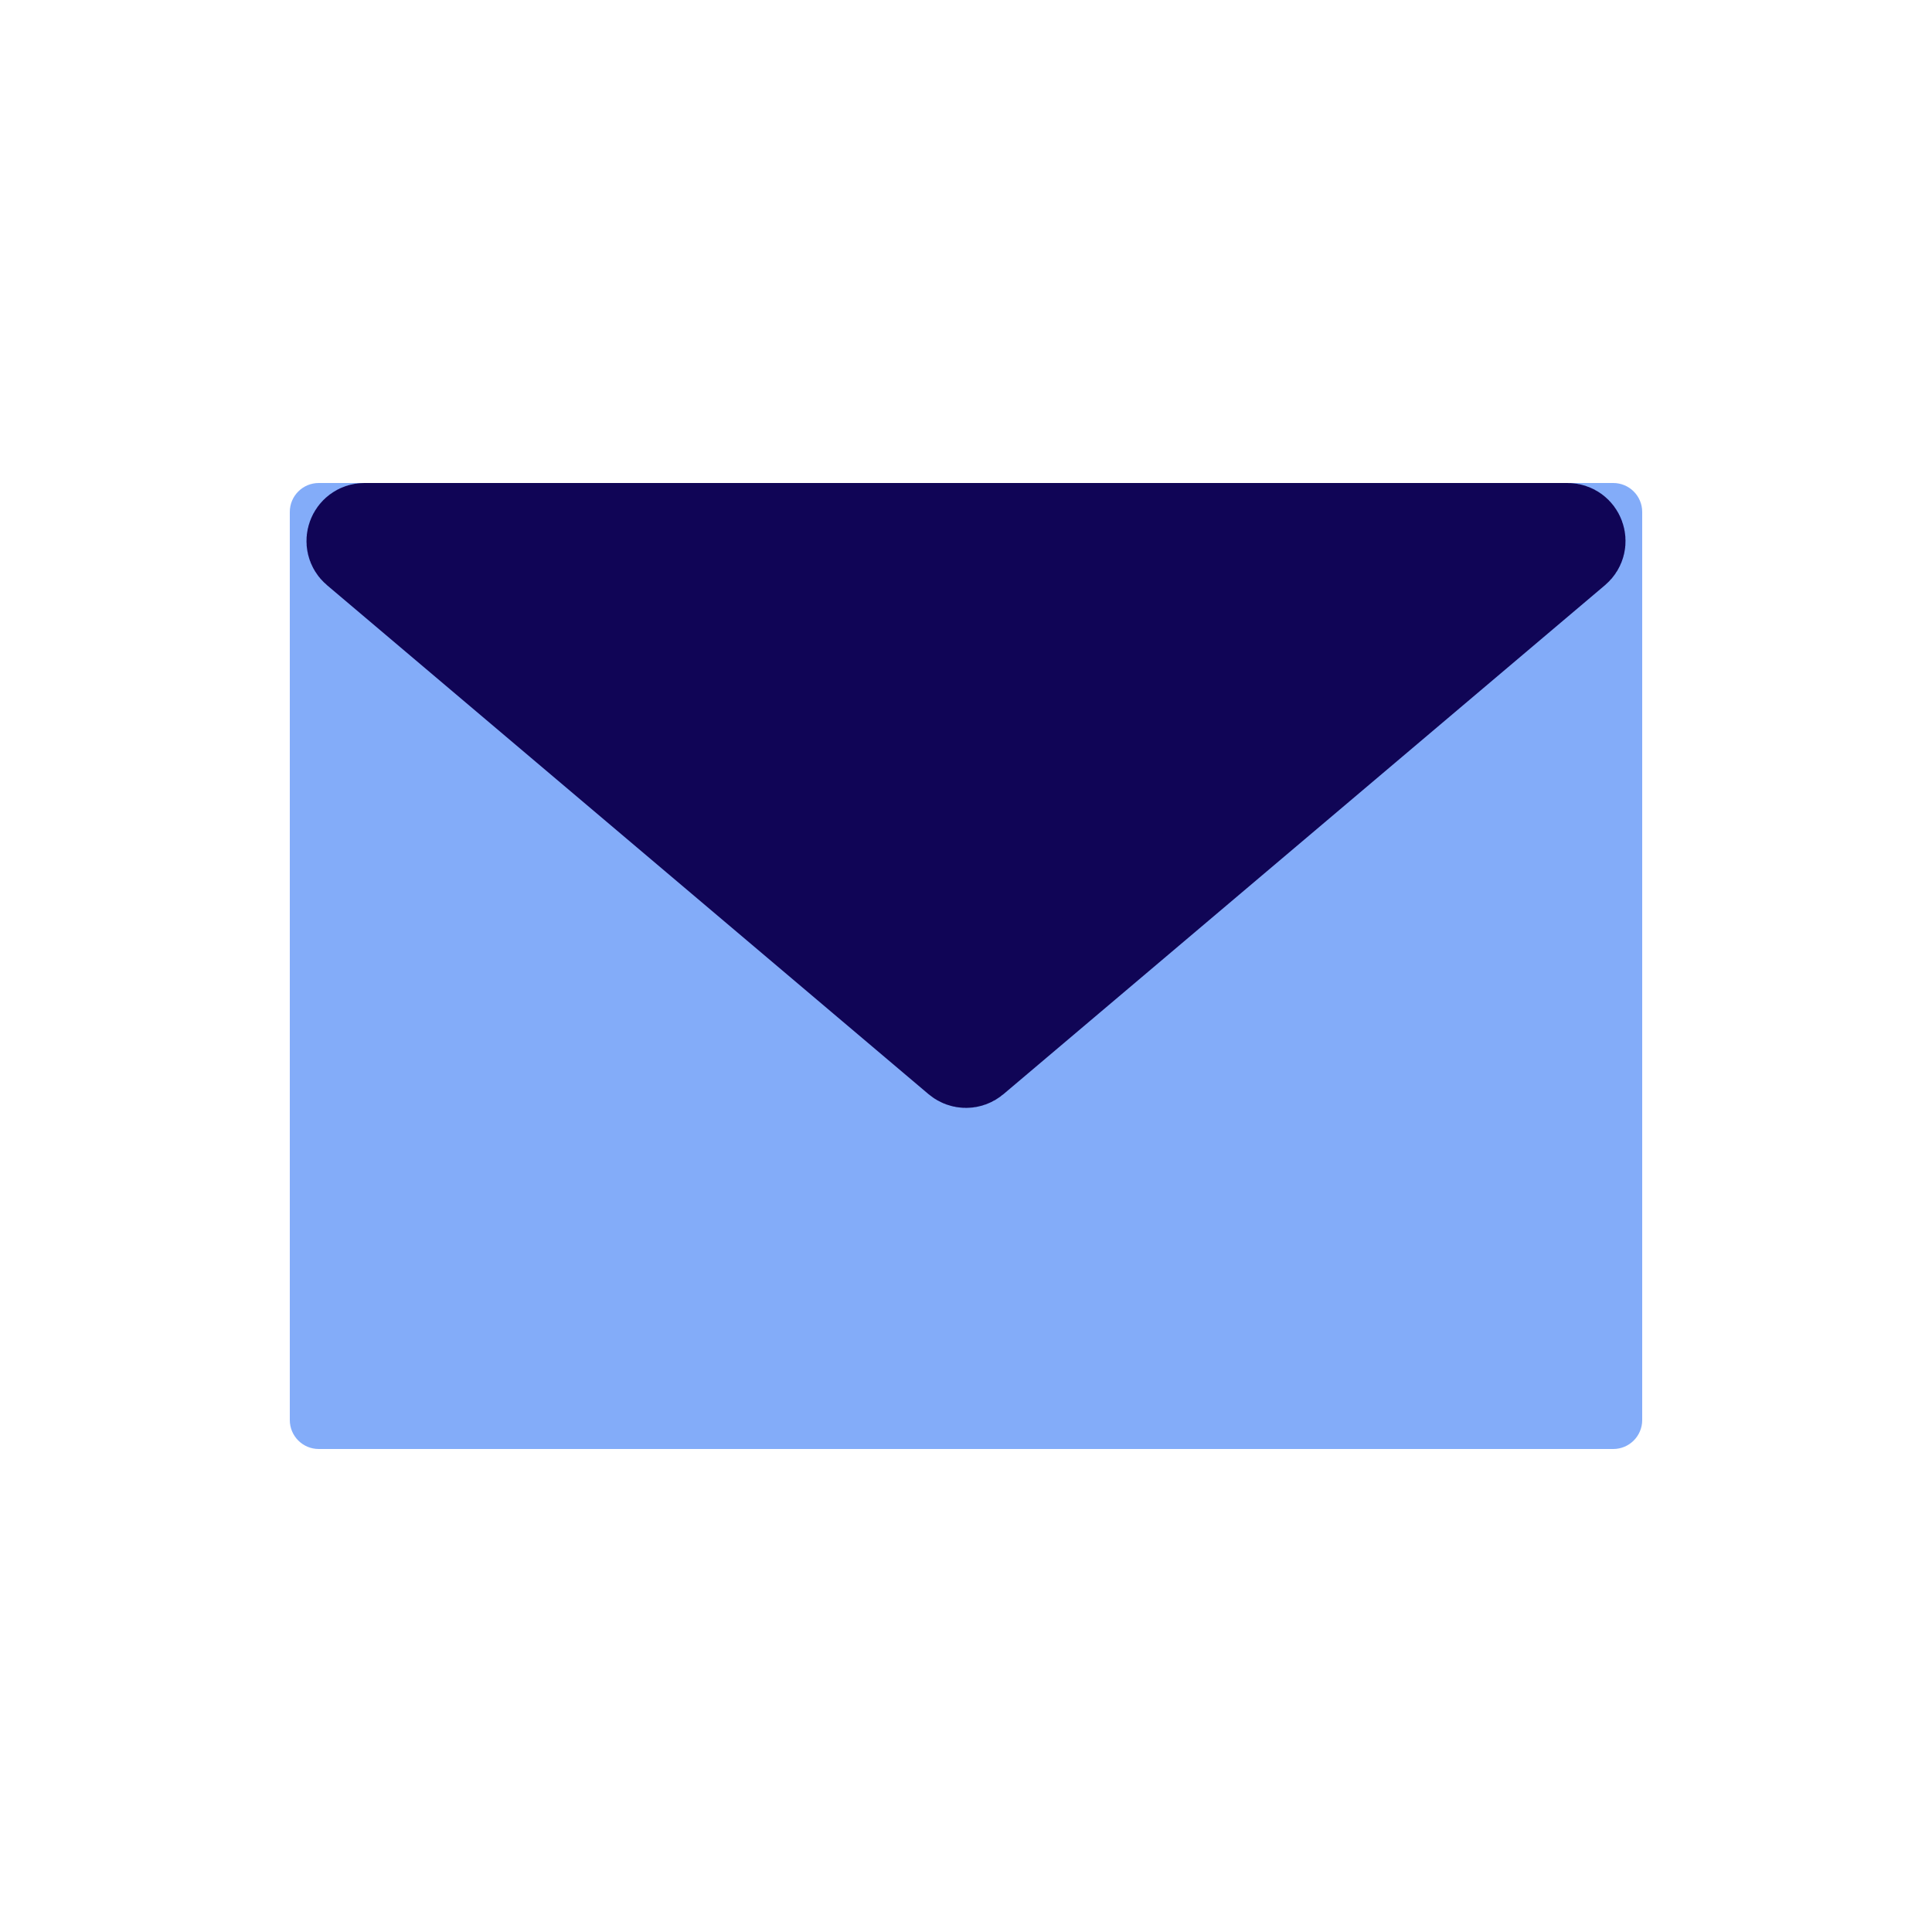 <svg width="20" height="20" viewBox="0 0 20 20" fill="none" xmlns="http://www.w3.org/2000/svg">
<path d="M3 5.3C3 5.134 3.134 5 3.3 5L16.7 5C16.866 5 17 5.134 17 5.3V14.7C17 14.866 16.866 15 16.7 15H3.3C3.134 15 3 14.866 3 14.7V5.3Z" fill="#83ACF9"/>
<path d="M9.935 10.945L3.708 5.676C3.637 5.616 3.68 5.5 3.773 5.5H16.227C16.32 5.5 16.363 5.616 16.292 5.676L10.065 10.945C10.027 10.977 9.973 10.977 9.935 10.945Z" fill="#100556" stroke="#100556" stroke-linecap="round"/>
</svg>
